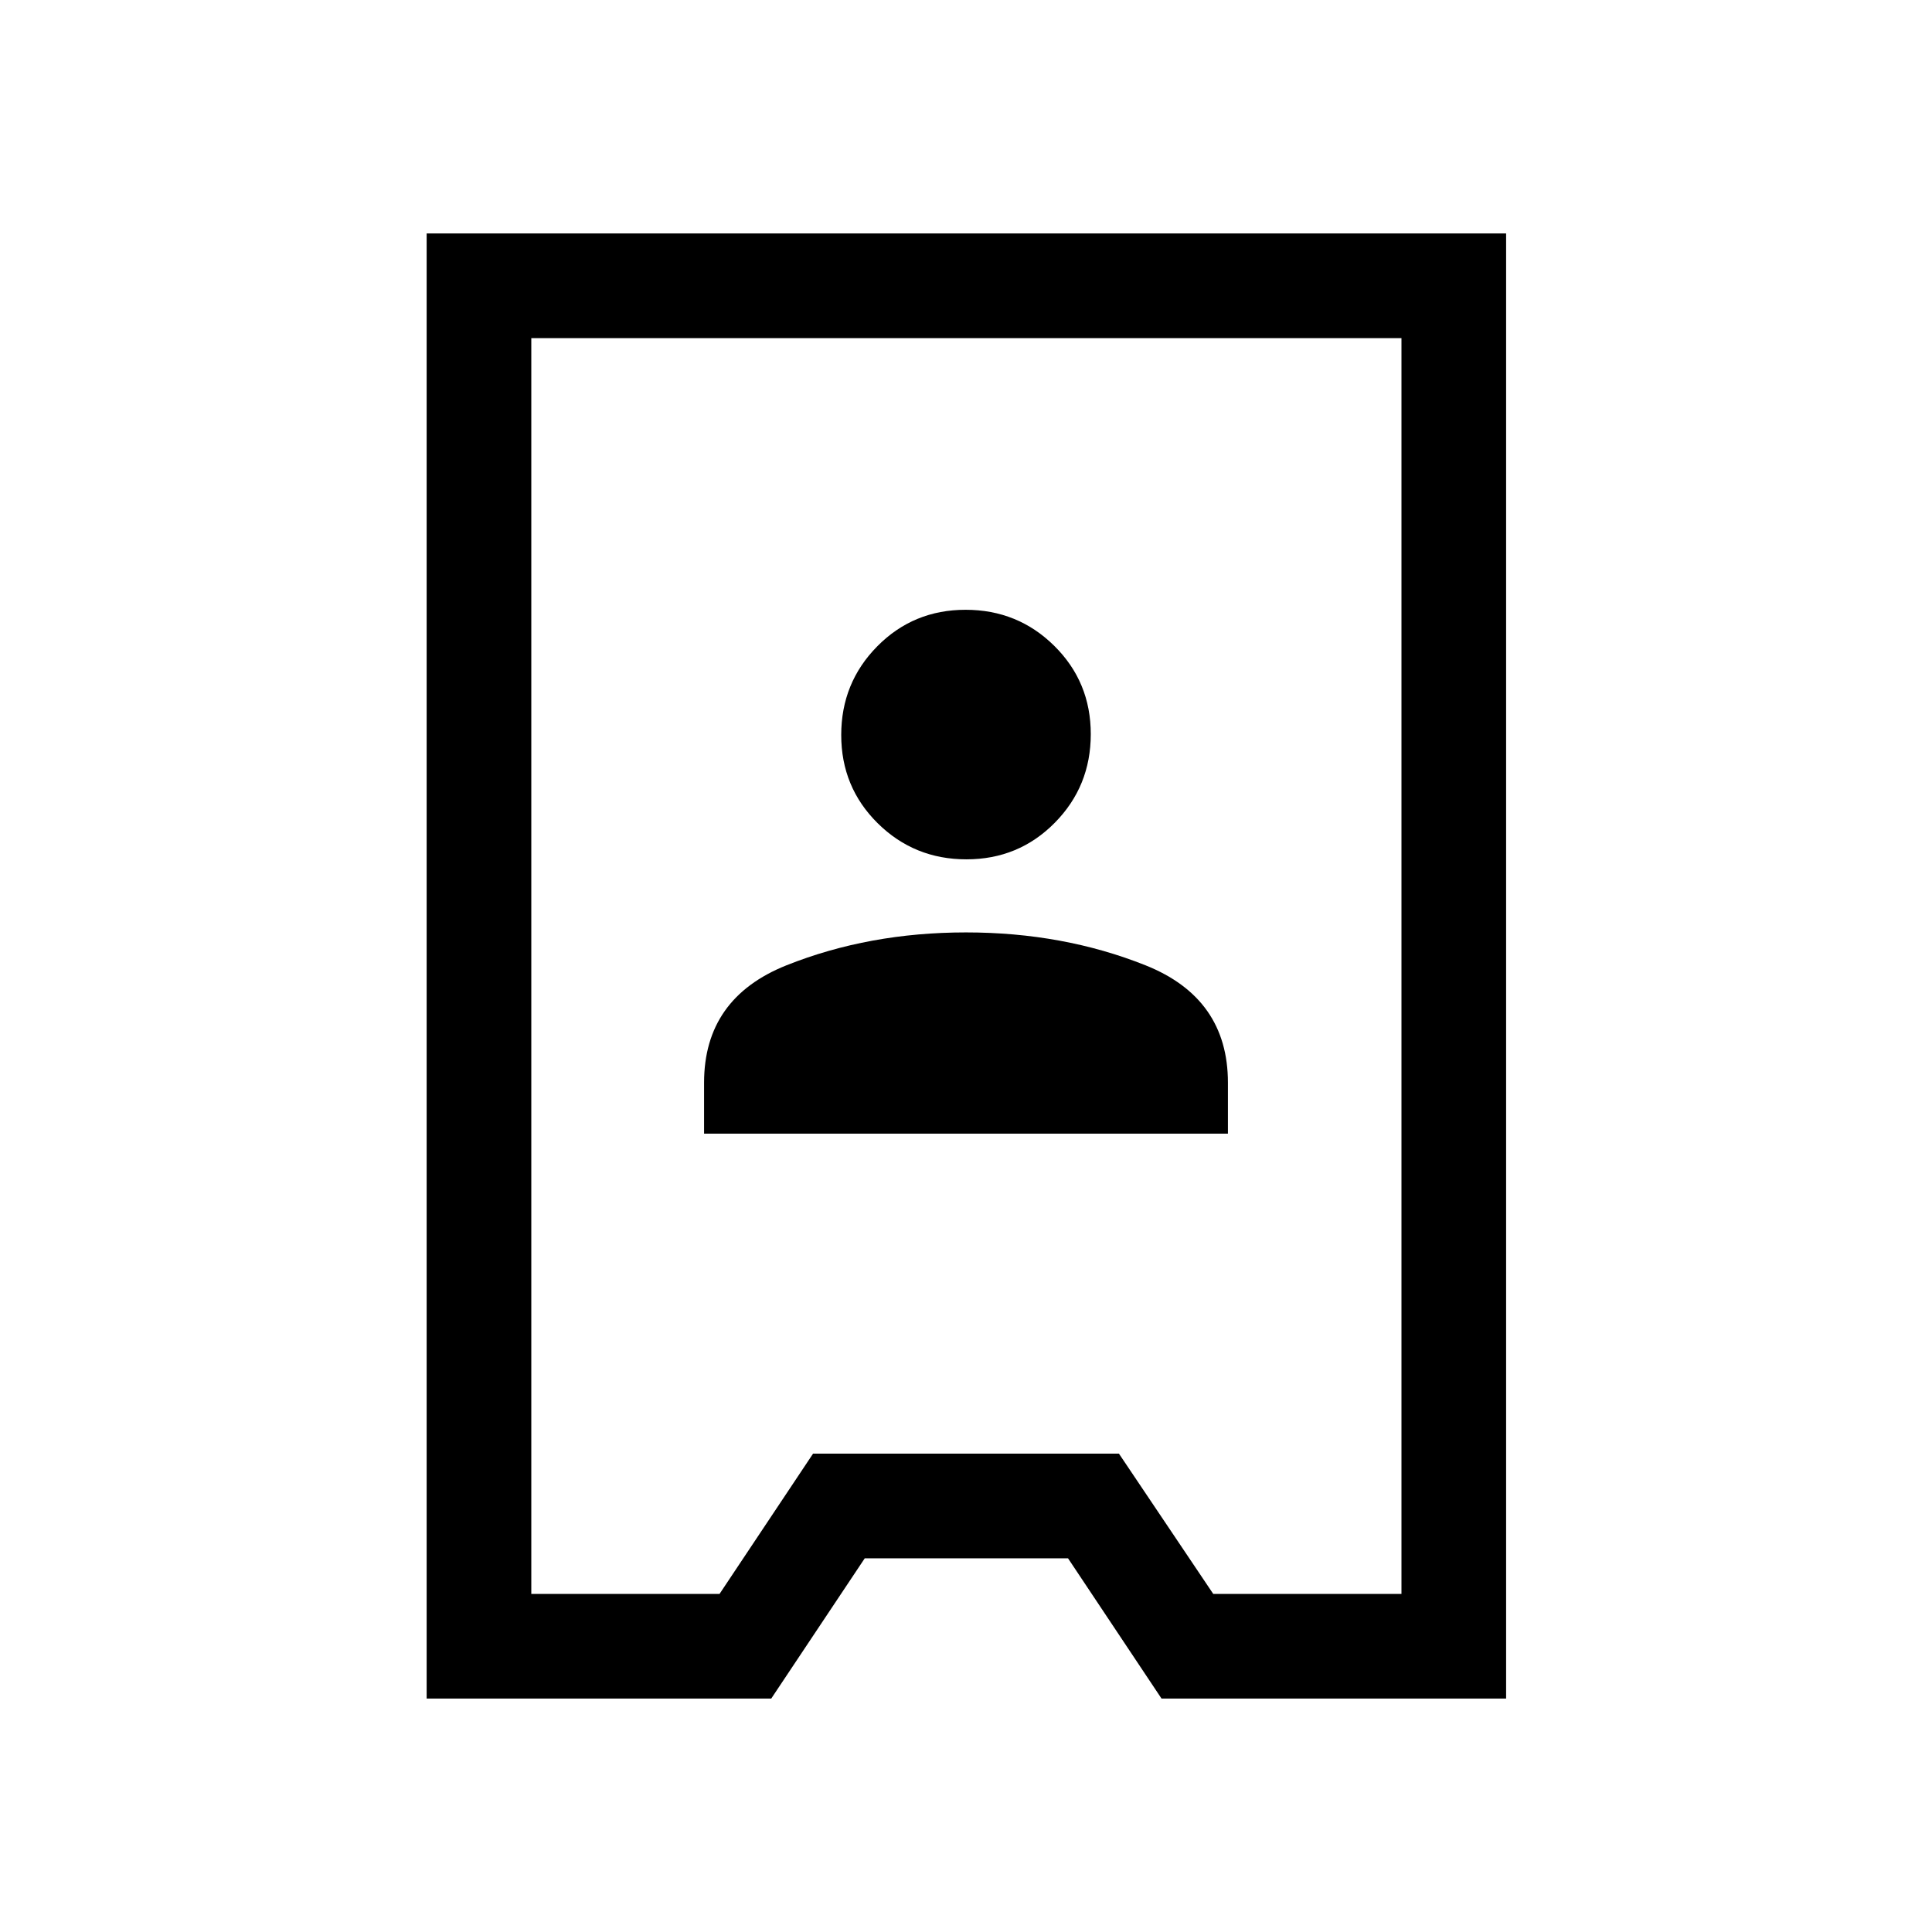 <svg xmlns="http://www.w3.org/2000/svg" height="20" viewBox="0 -960 960 960" width="20"><path d="M212-116v-728h536.38v728H577.15l-46.46-69.69h-101L383.23-116H212Zm52-52h93.54L404-237.69h152L602.85-168h93.53v-624H264v624Zm85.85-228.69h260.3V-422q0-42-40.96-58.35-40.96-16.34-89.19-16.34t-89.19 16.34Q349.85-464 349.85-422v25.31ZM480.21-533q25.94 0 43.87-18.14Q542-569.27 542-595.21t-18.14-43.87Q505.73-657 479.79-657t-43.87 18.14Q418-620.73 418-594.79t18.14 43.87Q454.27-533 480.21-533Zm.17 53Z"/></svg>